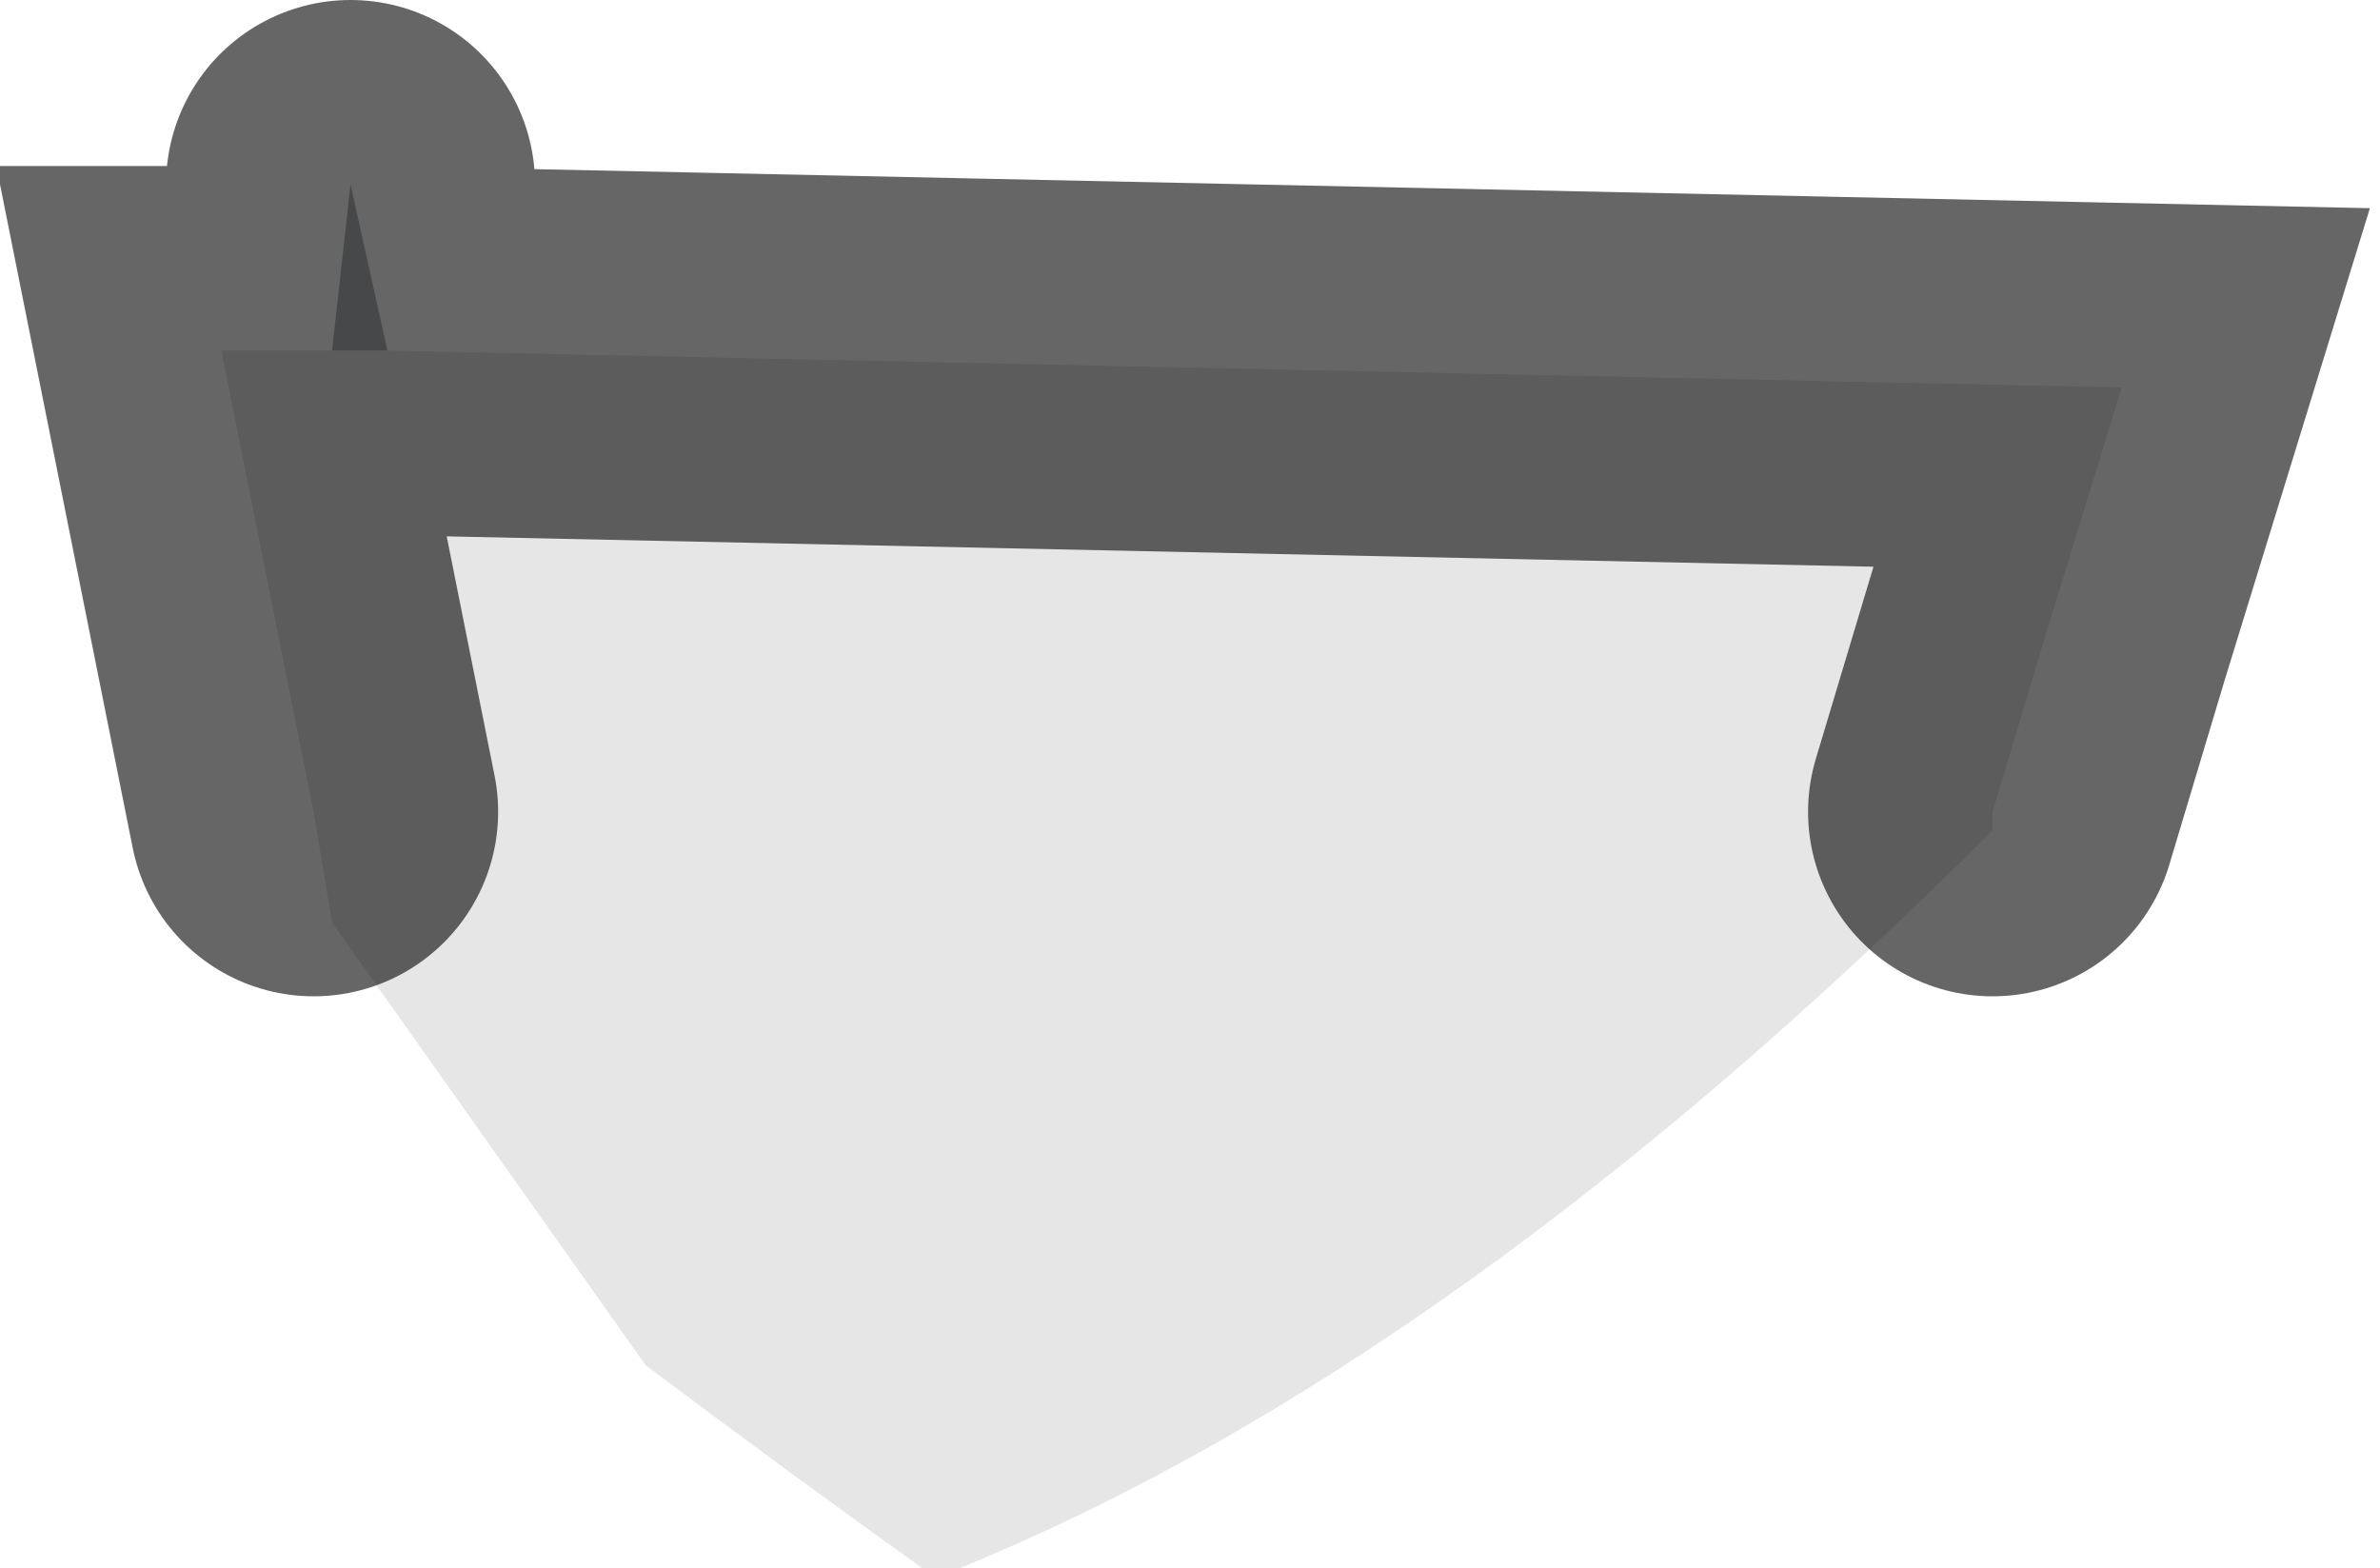 <?xml version="1.0" encoding="UTF-8" standalone="no"?>
<svg xmlns:xlink="http://www.w3.org/1999/xlink" height="4.25px" width="6.45px" xmlns="http://www.w3.org/2000/svg">
  <g transform="matrix(1.0, 0.0, 0.0, 1.0, 3.15, 2.4)">
    <path d="M2.25 -0.2 L2.25 -0.15 Q0.8 1.3 -0.55 1.85 L-0.65 1.85 Q-1.0 1.6 -1.4 1.3 L-2.25 0.1 -2.3 -0.2 -2.55 -1.45 -2.25 -1.45 -2.1 -1.45 2.6 -1.35 2.4 -0.7 2.25 -0.2" fill="#000000" fill-opacity="0.098" fill-rule="evenodd" stroke="none"/>
    <path d="M-2.1 -1.45 L-2.25 -1.45 -2.2 -1.9 -2.1 -1.45" fill="#b2b3b6" fill-rule="evenodd" stroke="none"/>
    <path d="M2.25 -0.2 L2.4 -0.7 2.6 -1.35 -2.1 -1.45 -2.25 -1.45 -2.55 -1.45 -2.3 -0.2 M-2.2 -1.9 L-2.25 -1.45" fill="none" stroke="#000000" stroke-linecap="round" stroke-linejoin="miter-clip" stroke-miterlimit="4.0" stroke-opacity="0.6" stroke-width="1.0"/>
  </g>
</svg>
